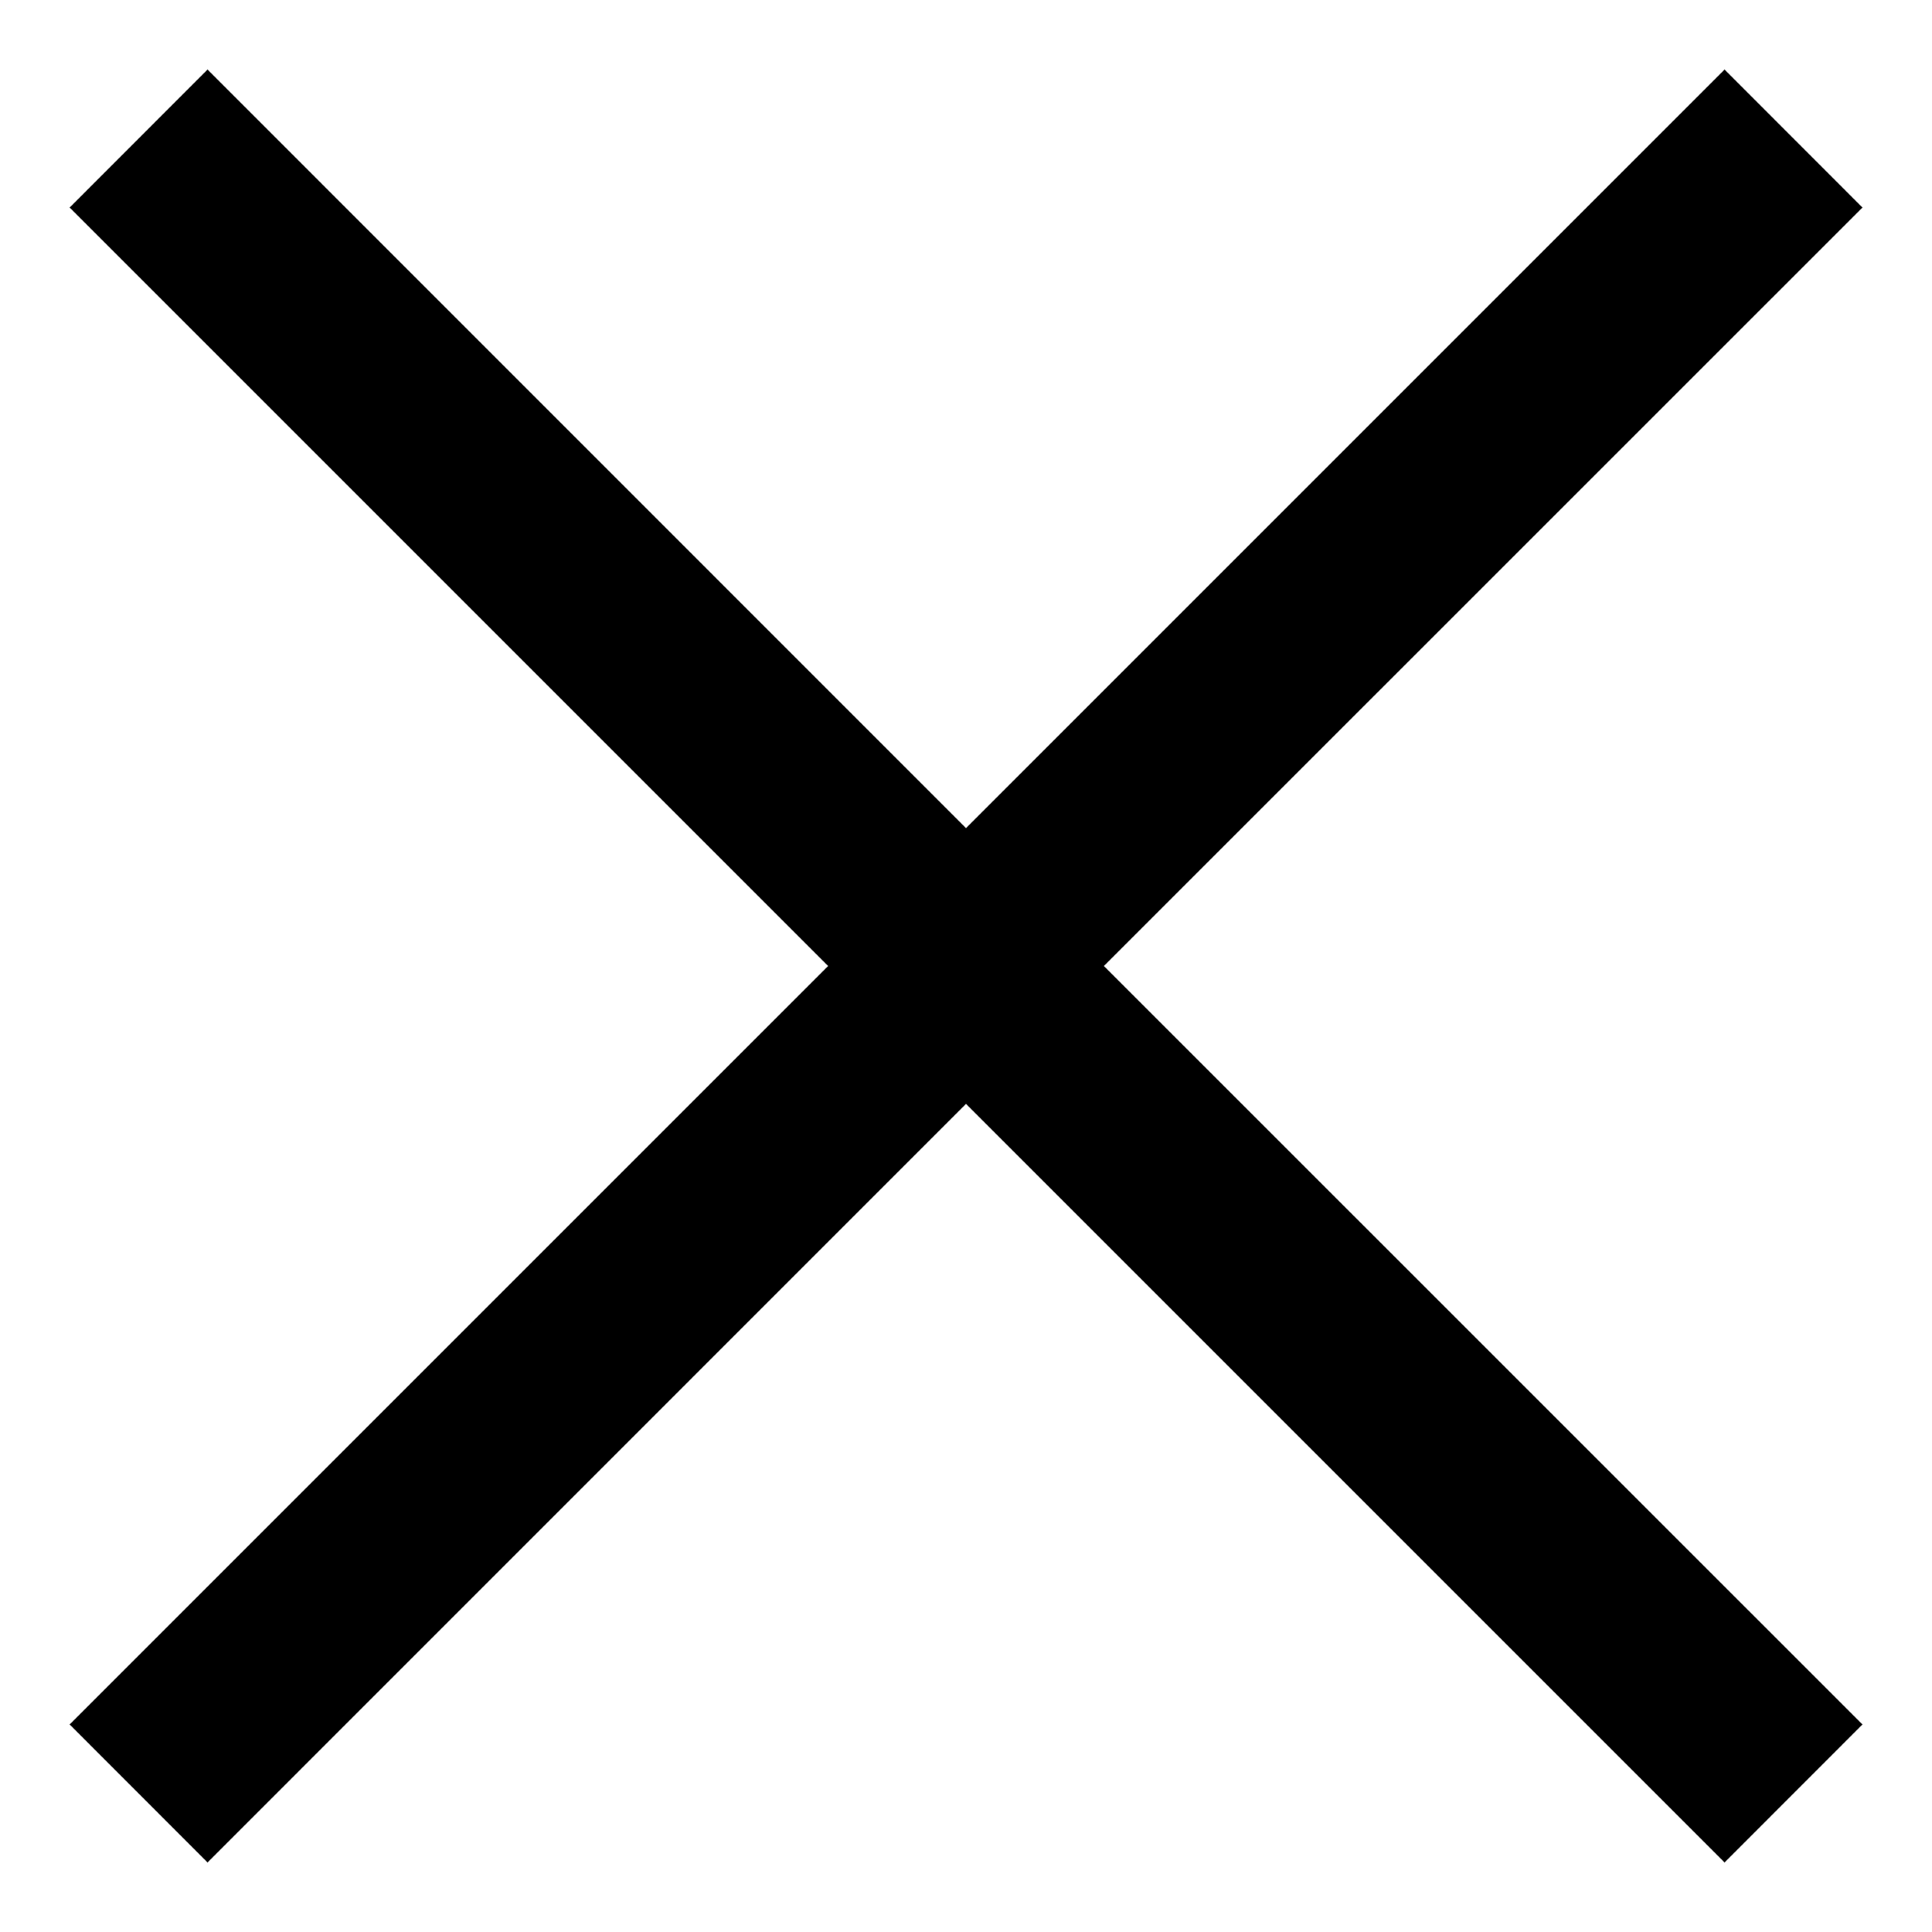 <svg width="19" height="19" viewBox="0 0 19 19" fill="none" xmlns="http://www.w3.org/2000/svg">
<path d="M2.041 18.316L0.685 16.959L8.144 9.5L0.685 2.041L2.041 0.684L9.5 8.144L16.96 0.684L18.316 2.041L10.856 9.5L18.316 16.959L16.96 18.316L9.5 10.856L2.041 18.316Z" fill="black"/>
</svg>
